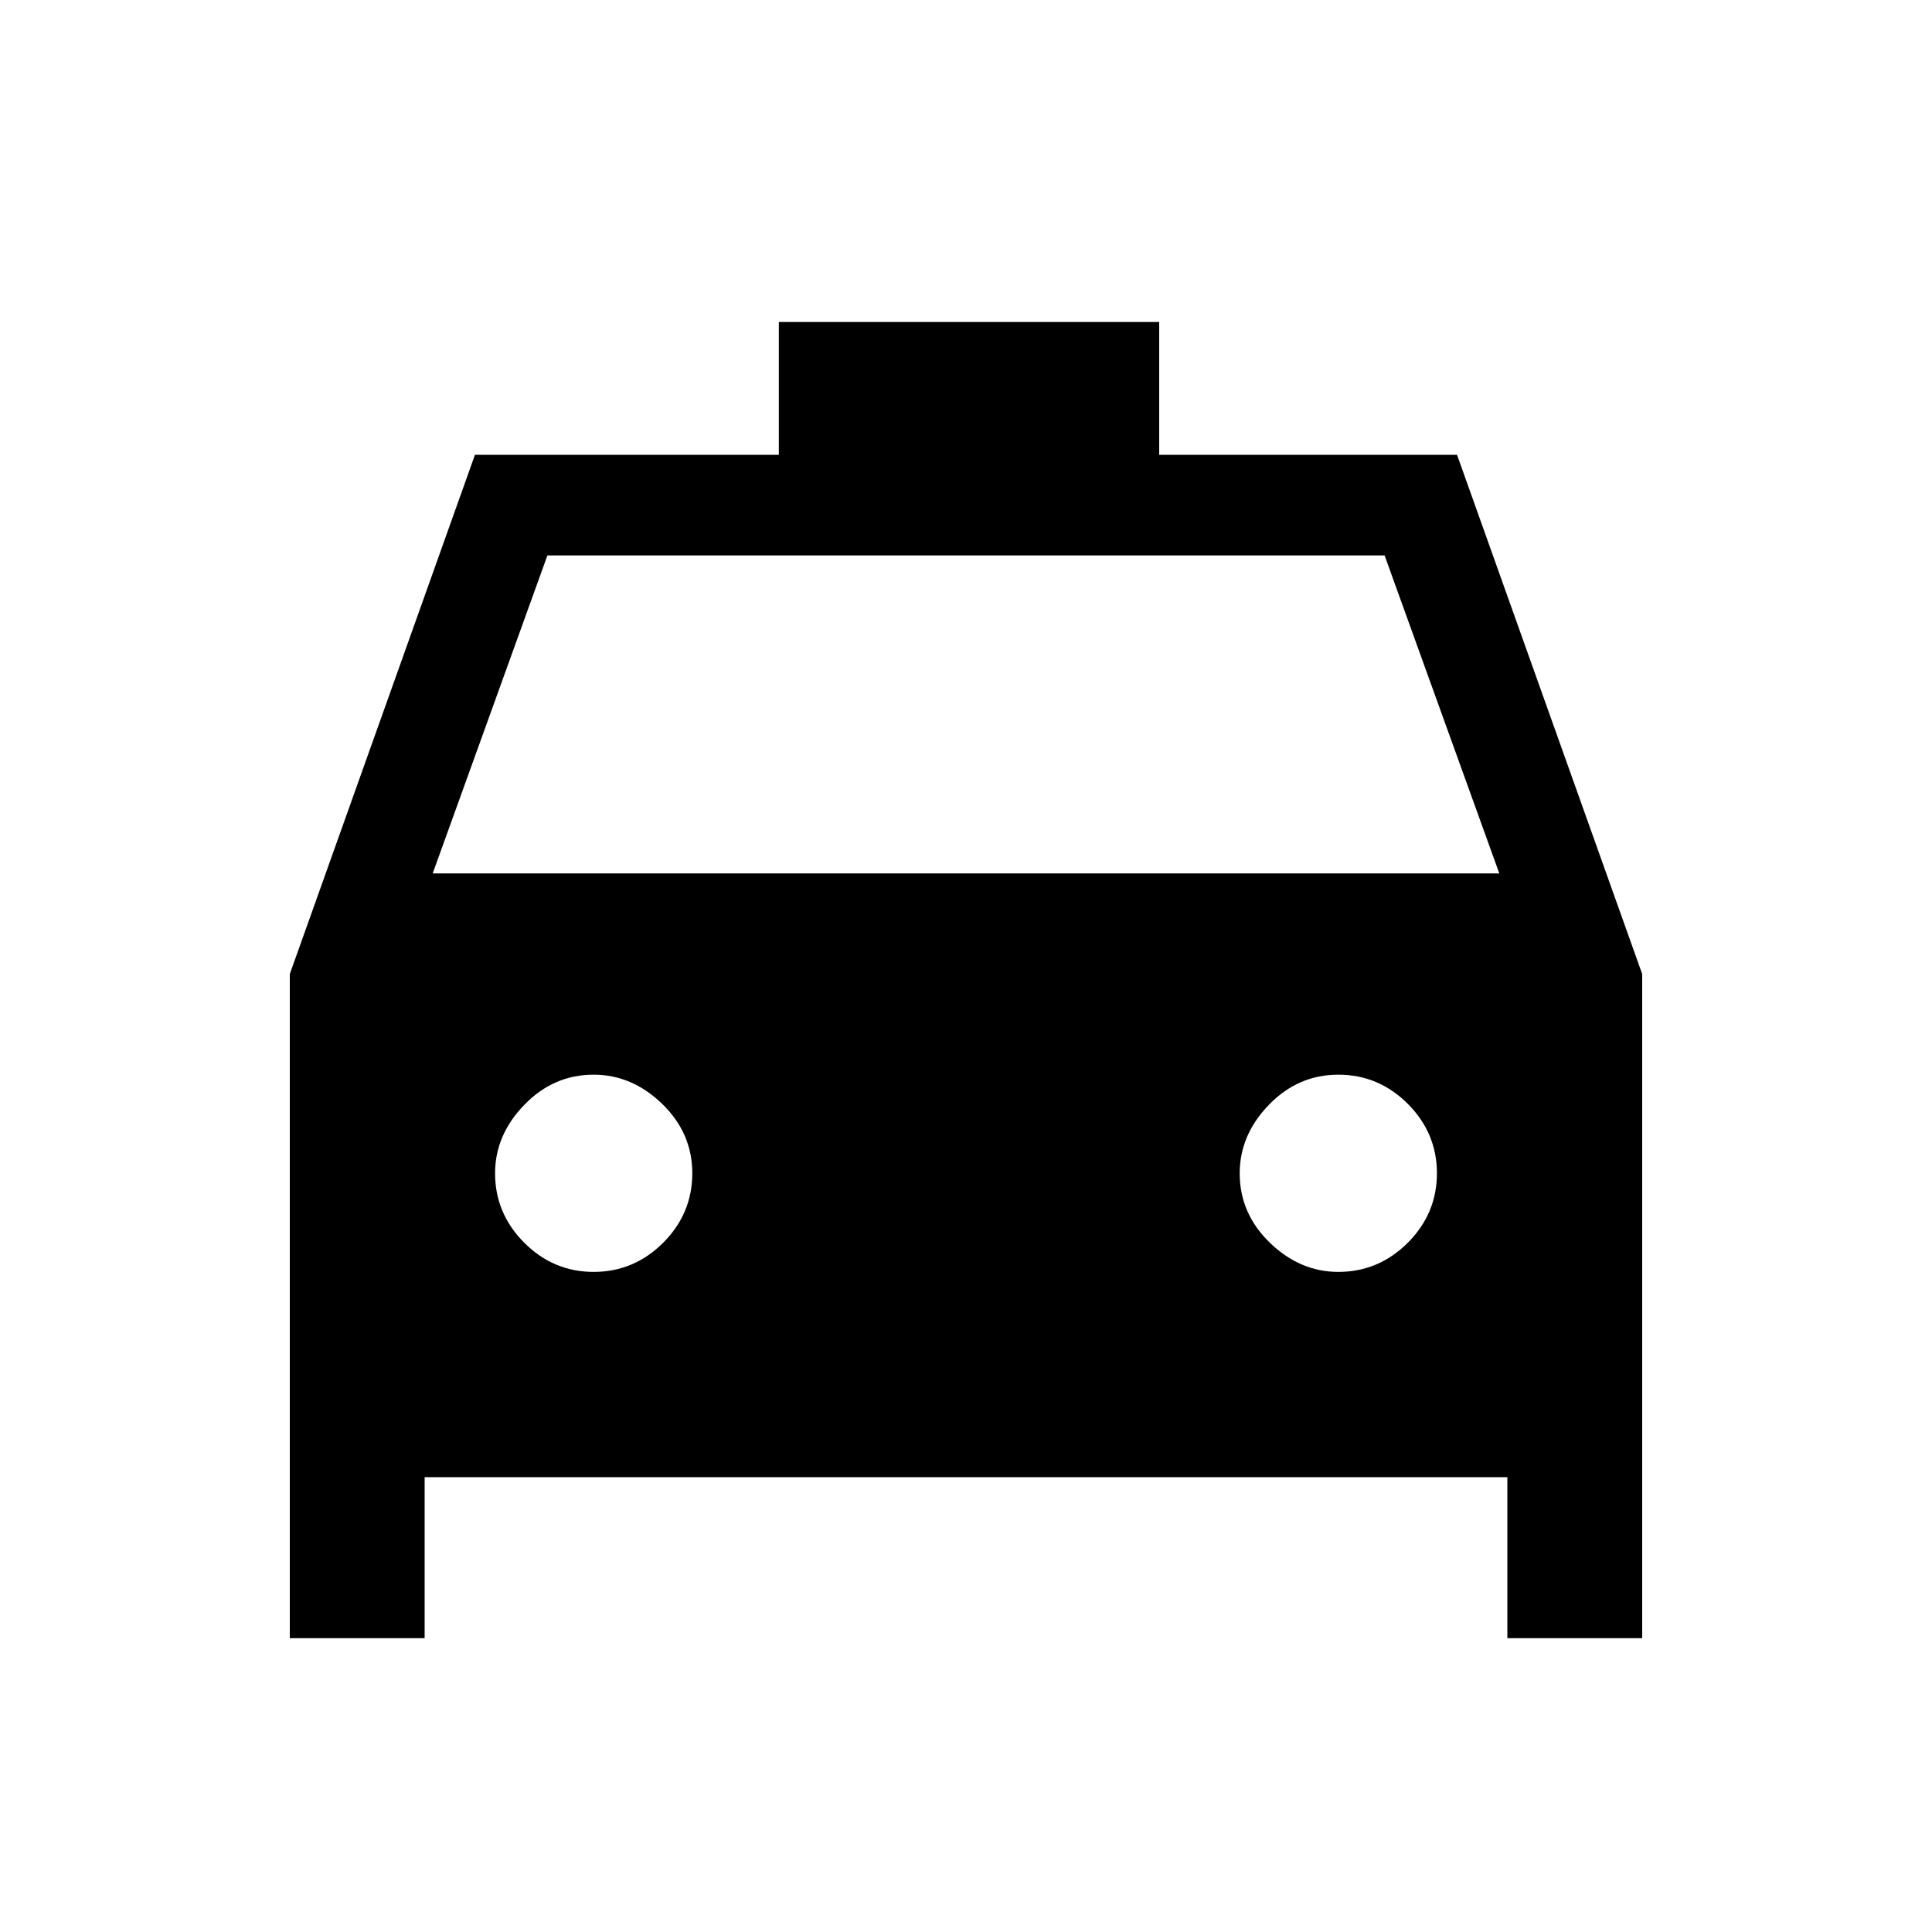 <svg xmlns="http://www.w3.org/2000/svg" height="24" width="24"><path d="M3.6 20.35V12.1L5.9 5.65H9.675V4H14.4V5.65H18.1L20.4 12.1V20.35H18.725V18.35H5.275V20.35ZM5.375 10.85H18.625L17.2 6.9H6.8ZM7.375 15.8Q7.875 15.8 8.238 15.438Q8.6 15.075 8.6 14.575Q8.6 14.075 8.225 13.712Q7.85 13.35 7.375 13.35Q6.875 13.35 6.513 13.725Q6.15 14.1 6.15 14.575Q6.15 15.075 6.513 15.438Q6.875 15.8 7.375 15.8ZM16.625 15.8Q17.125 15.8 17.488 15.438Q17.85 15.075 17.85 14.575Q17.85 14.075 17.488 13.712Q17.125 13.35 16.625 13.35Q16.125 13.35 15.762 13.725Q15.4 14.1 15.4 14.575Q15.4 15.075 15.775 15.438Q16.15 15.8 16.625 15.8Z"/></svg>